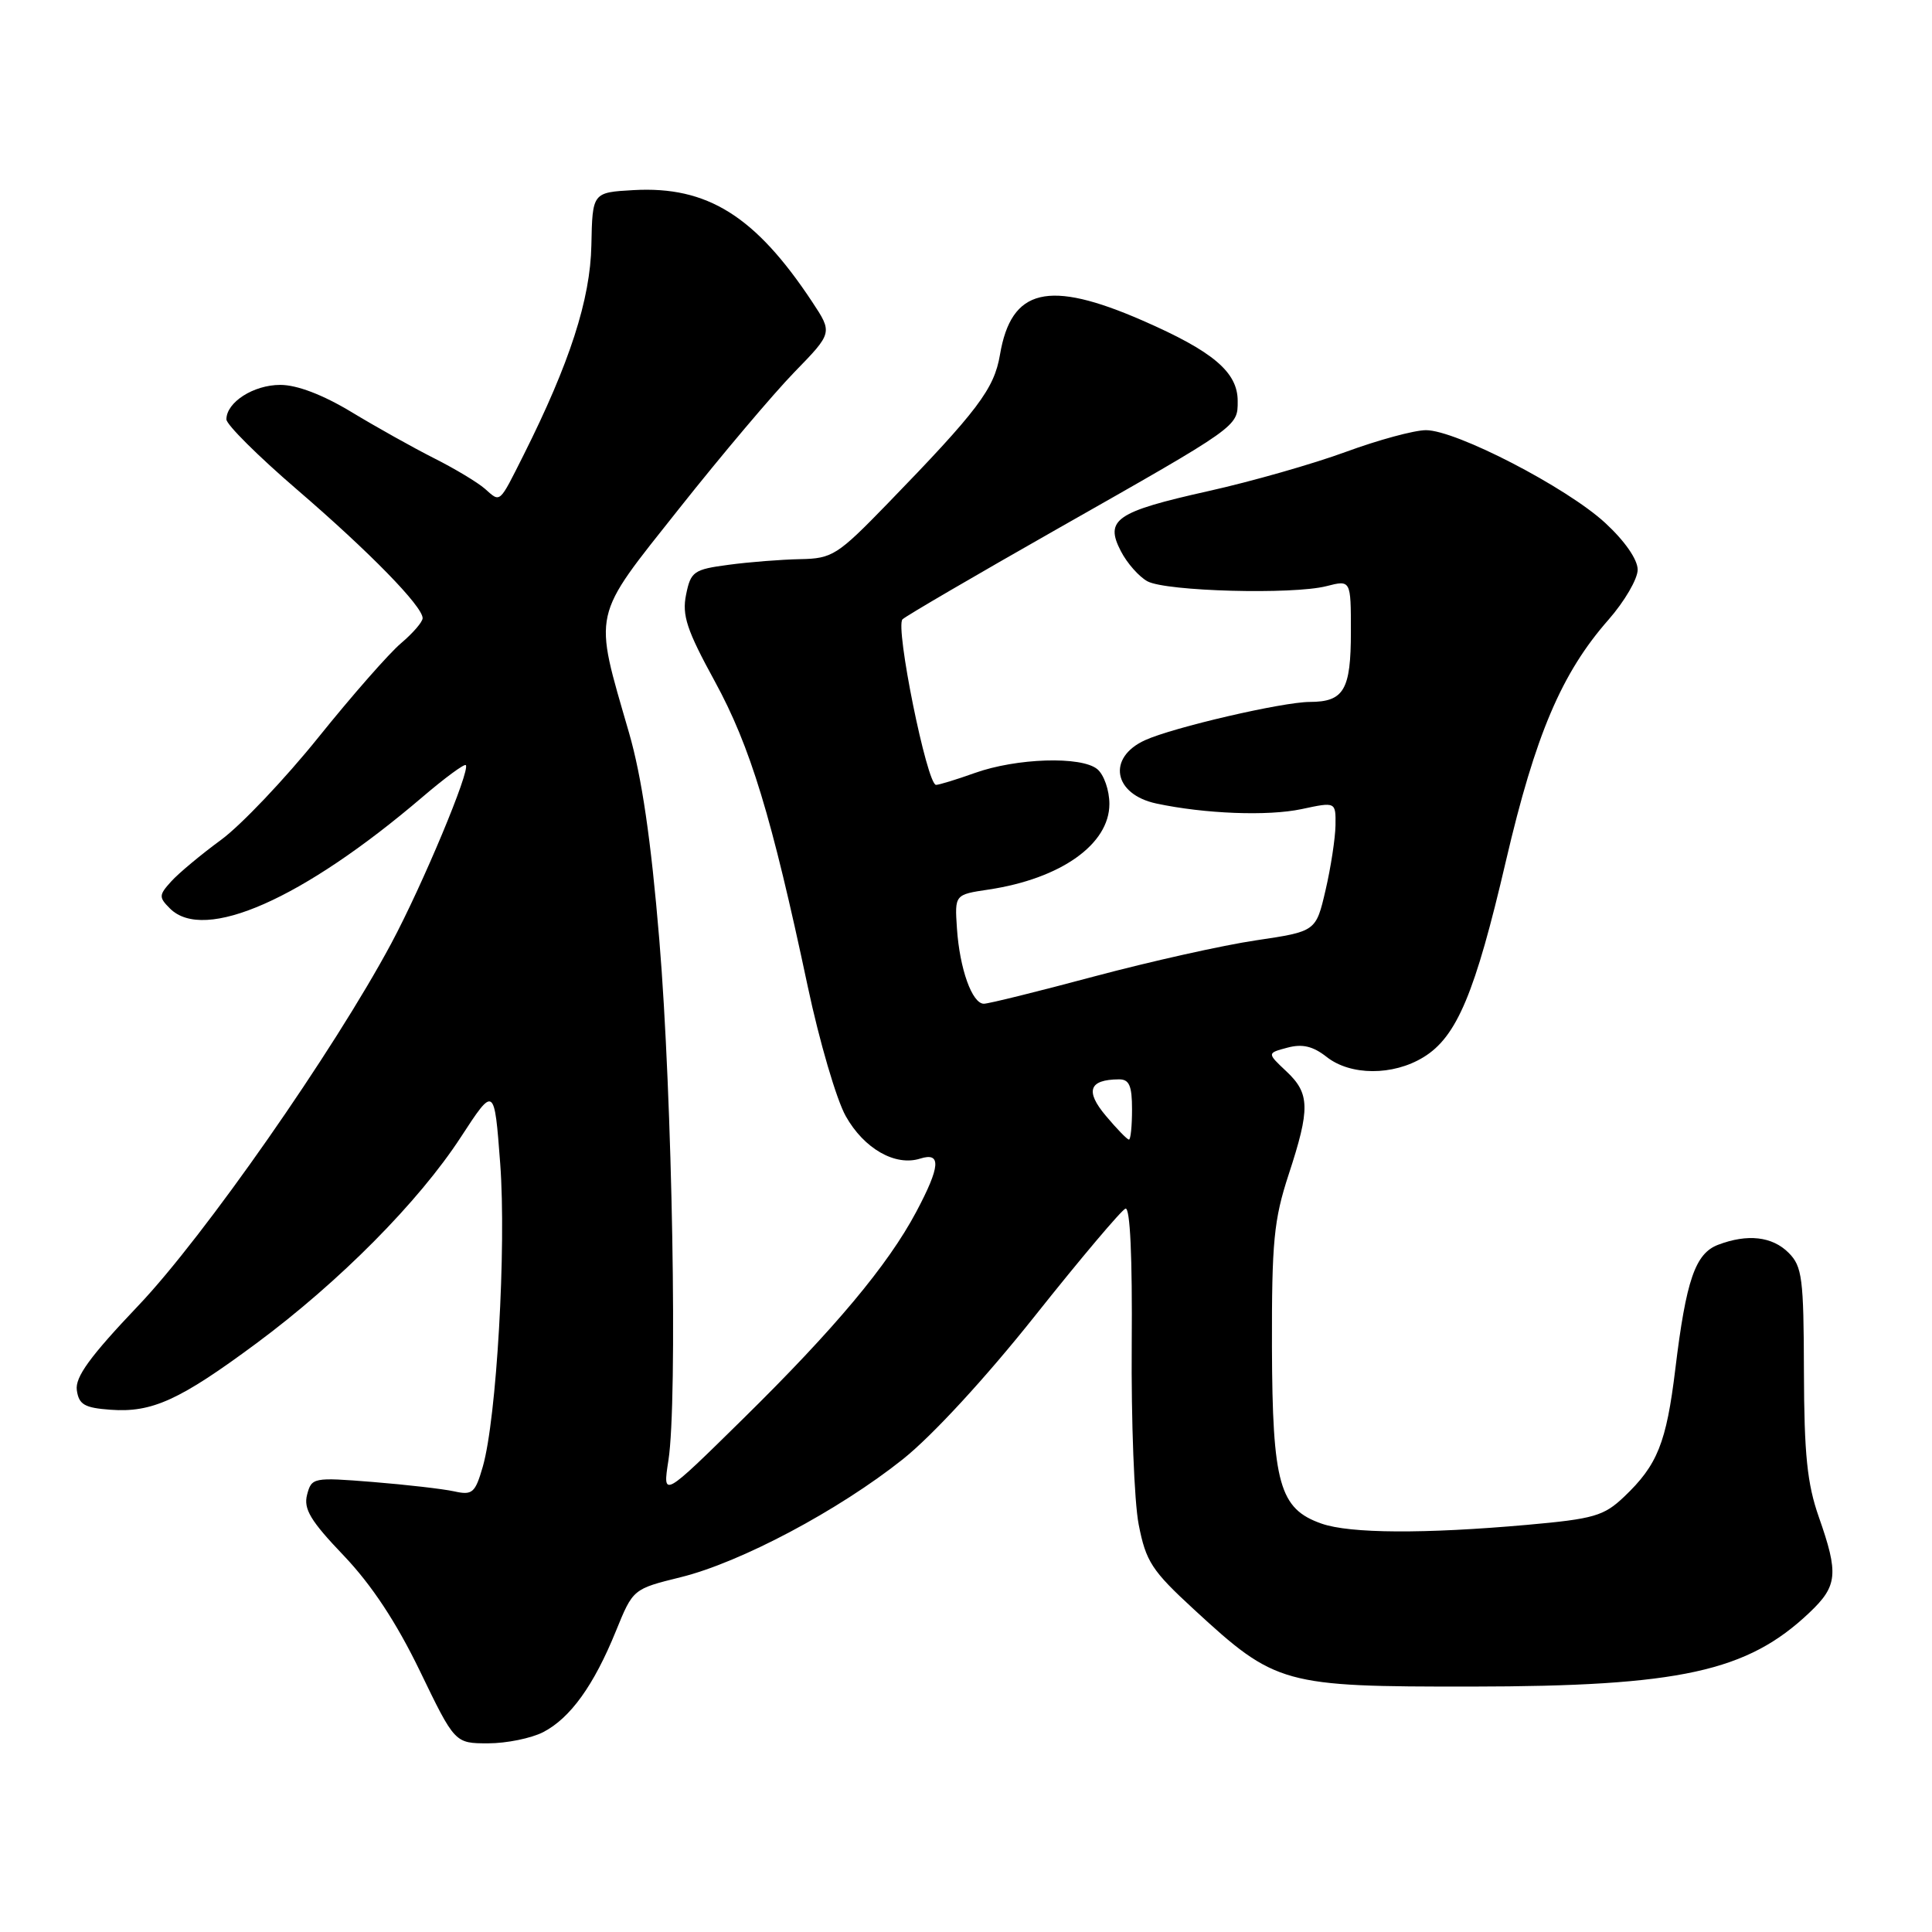 <?xml version="1.0" encoding="UTF-8" standalone="no"?>
<!DOCTYPE svg PUBLIC "-//W3C//DTD SVG 1.1//EN" "http://www.w3.org/Graphics/SVG/1.1/DTD/svg11.dtd" >
<svg xmlns="http://www.w3.org/2000/svg" xmlns:xlink="http://www.w3.org/1999/xlink" version="1.1" viewBox="0 0 256 256">
 <g >
 <path fill="currentColor"
d=" M 71.97 229.52 C 75.57 227.66 78.69 223.32 81.61 216.13 C 83.88 210.55 83.88 210.55 90.19 208.99 C 98.12 207.04 111.13 200.13 119.64 193.35 C 123.53 190.25 130.61 182.57 137.16 174.33 C 143.21 166.72 148.60 160.34 149.13 160.15 C 149.75 159.93 150.05 166.57 149.96 178.15 C 149.88 188.24 150.29 198.97 150.88 202.00 C 151.84 206.92 152.61 208.11 158.23 213.28 C 169.05 223.25 169.98 223.50 195.00 223.48 C 222.60 223.45 231.52 221.50 239.75 213.69 C 243.50 210.14 243.65 208.55 241.00 201.00 C 239.46 196.61 239.06 192.72 239.03 181.75 C 239.00 169.36 238.80 167.80 237.00 166.00 C 234.83 163.83 231.55 163.46 227.66 164.94 C 224.63 166.09 223.42 169.61 221.99 181.39 C 220.80 191.20 219.62 194.13 215.20 198.33 C 212.52 200.88 211.20 201.26 202.36 202.05 C 188.76 203.26 178.89 203.21 175.12 201.89 C 169.53 199.94 168.60 196.63 168.54 178.50 C 168.51 164.53 168.79 161.63 170.75 155.64 C 173.62 146.89 173.58 144.89 170.44 141.95 C 167.88 139.54 167.88 139.54 170.59 138.82 C 172.57 138.29 173.97 138.62 175.79 140.05 C 178.95 142.54 184.57 142.56 188.61 140.09 C 193.03 137.40 195.46 131.63 199.55 114.05 C 203.45 97.34 206.92 89.18 213.14 82.11 C 215.26 79.69 217.00 76.71 217.00 75.49 C 217.00 74.14 215.30 71.69 212.70 69.29 C 207.59 64.58 192.94 57.00 188.95 57.00 C 187.40 57.00 182.62 58.30 178.32 59.88 C 174.02 61.46 165.83 63.80 160.13 65.07 C 147.87 67.81 146.35 68.85 148.52 73.03 C 149.34 74.63 150.94 76.43 152.05 77.03 C 154.54 78.36 171.28 78.81 175.75 77.67 C 179.00 76.84 179.00 76.84 179.00 83.72 C 179.00 91.42 178.08 93.00 173.55 93.01 C 169.94 93.02 155.45 96.38 151.72 98.08 C 146.66 100.39 147.53 105.25 153.22 106.47 C 159.64 107.84 168.01 108.16 172.47 107.21 C 177.00 106.24 177.00 106.24 176.96 109.37 C 176.93 111.09 176.34 114.96 175.64 117.96 C 174.37 123.42 174.37 123.42 166.43 124.60 C 162.07 125.24 152.43 127.40 145.00 129.38 C 137.57 131.37 130.99 133.00 130.37 133.00 C 128.81 133.00 127.16 128.38 126.80 123.02 C 126.50 118.54 126.50 118.54 131.00 117.87 C 140.56 116.43 147.00 111.87 147.00 106.53 C 147.00 104.72 146.28 102.65 145.40 101.92 C 143.30 100.17 134.69 100.44 129.12 102.44 C 126.72 103.30 124.42 104.00 124.03 104.00 C 122.83 104.00 118.58 83.01 119.59 82.06 C 120.09 81.59 129.28 76.23 140.00 70.14 C 164.26 56.37 164.00 56.56 164.00 53.13 C 164.00 49.31 160.74 46.55 151.39 42.47 C 138.90 37.02 133.99 38.20 132.50 47.01 C 131.73 51.54 129.58 54.39 117.59 66.75 C 110.96 73.58 110.29 74.01 106.03 74.09 C 103.54 74.14 99.27 74.47 96.54 74.84 C 91.92 75.45 91.53 75.73 90.91 78.79 C 90.35 81.53 91.00 83.49 94.72 90.29 C 99.43 98.92 102.24 108.15 107.03 130.71 C 108.57 137.98 110.84 145.72 112.07 147.90 C 114.49 152.21 118.63 154.57 121.93 153.52 C 124.75 152.63 124.61 154.55 121.41 160.57 C 117.66 167.63 110.60 176.06 98.46 188.00 C 87.79 198.50 87.79 198.50 88.57 193.50 C 89.80 185.62 89.10 145.38 87.36 124.50 C 86.26 111.26 85.04 102.95 83.35 97.10 C 78.62 80.73 78.30 82.13 89.99 67.39 C 95.61 60.30 102.49 52.16 105.27 49.30 C 110.33 44.10 110.33 44.10 107.62 40.00 C 100.09 28.62 93.72 24.64 83.95 25.19 C 78.50 25.50 78.50 25.50 78.36 32.50 C 78.22 39.68 75.49 48.11 69.37 60.31 C 66.09 66.83 66.34 66.61 64.26 64.77 C 63.29 63.92 60.25 62.09 57.50 60.71 C 54.75 59.32 49.83 56.57 46.56 54.59 C 42.76 52.30 39.36 51.00 37.14 51.00 C 33.59 51.00 30.00 53.30 30.00 55.57 C 30.00 56.26 34.20 60.44 39.33 64.85 C 48.99 73.16 56.00 80.34 56.00 81.91 C 56.00 82.41 54.71 83.90 53.14 85.23 C 51.57 86.55 46.65 92.16 42.20 97.69 C 37.76 103.21 31.95 109.33 29.30 111.28 C 26.64 113.23 23.66 115.71 22.68 116.80 C 21.04 118.61 21.03 118.89 22.52 120.38 C 27.06 124.92 40.12 119.15 55.99 105.60 C 58.94 103.08 61.52 101.18 61.72 101.38 C 62.36 102.02 55.99 117.26 51.85 125.00 C 44.24 139.21 27.03 163.87 18.32 173.01 C 11.92 179.74 9.93 182.48 10.18 184.21 C 10.45 186.12 11.20 186.55 14.66 186.80 C 20.15 187.20 23.81 185.53 34.00 177.98 C 45.00 169.82 55.48 159.25 61.06 150.68 C 65.50 143.87 65.50 143.87 66.28 154.18 C 67.11 165.28 65.80 188.02 63.97 194.35 C 62.96 197.84 62.59 198.15 60.17 197.61 C 58.70 197.29 53.86 196.73 49.40 196.37 C 41.51 195.74 41.29 195.78 40.69 198.06 C 40.20 199.95 41.15 201.53 45.56 206.14 C 49.26 210.03 52.52 214.97 55.65 221.44 C 60.27 231.00 60.27 231.00 64.69 231.00 C 67.11 231.00 70.39 230.33 71.97 229.52 Z  M 146.53 147.85 C 143.76 144.56 144.30 143.05 148.25 143.02 C 149.63 143.00 150.00 143.85 150.00 147.00 C 150.00 149.20 149.82 151.00 149.59 151.00 C 149.36 151.00 147.98 149.58 146.53 147.85 Z "/>
</g>
</svg>